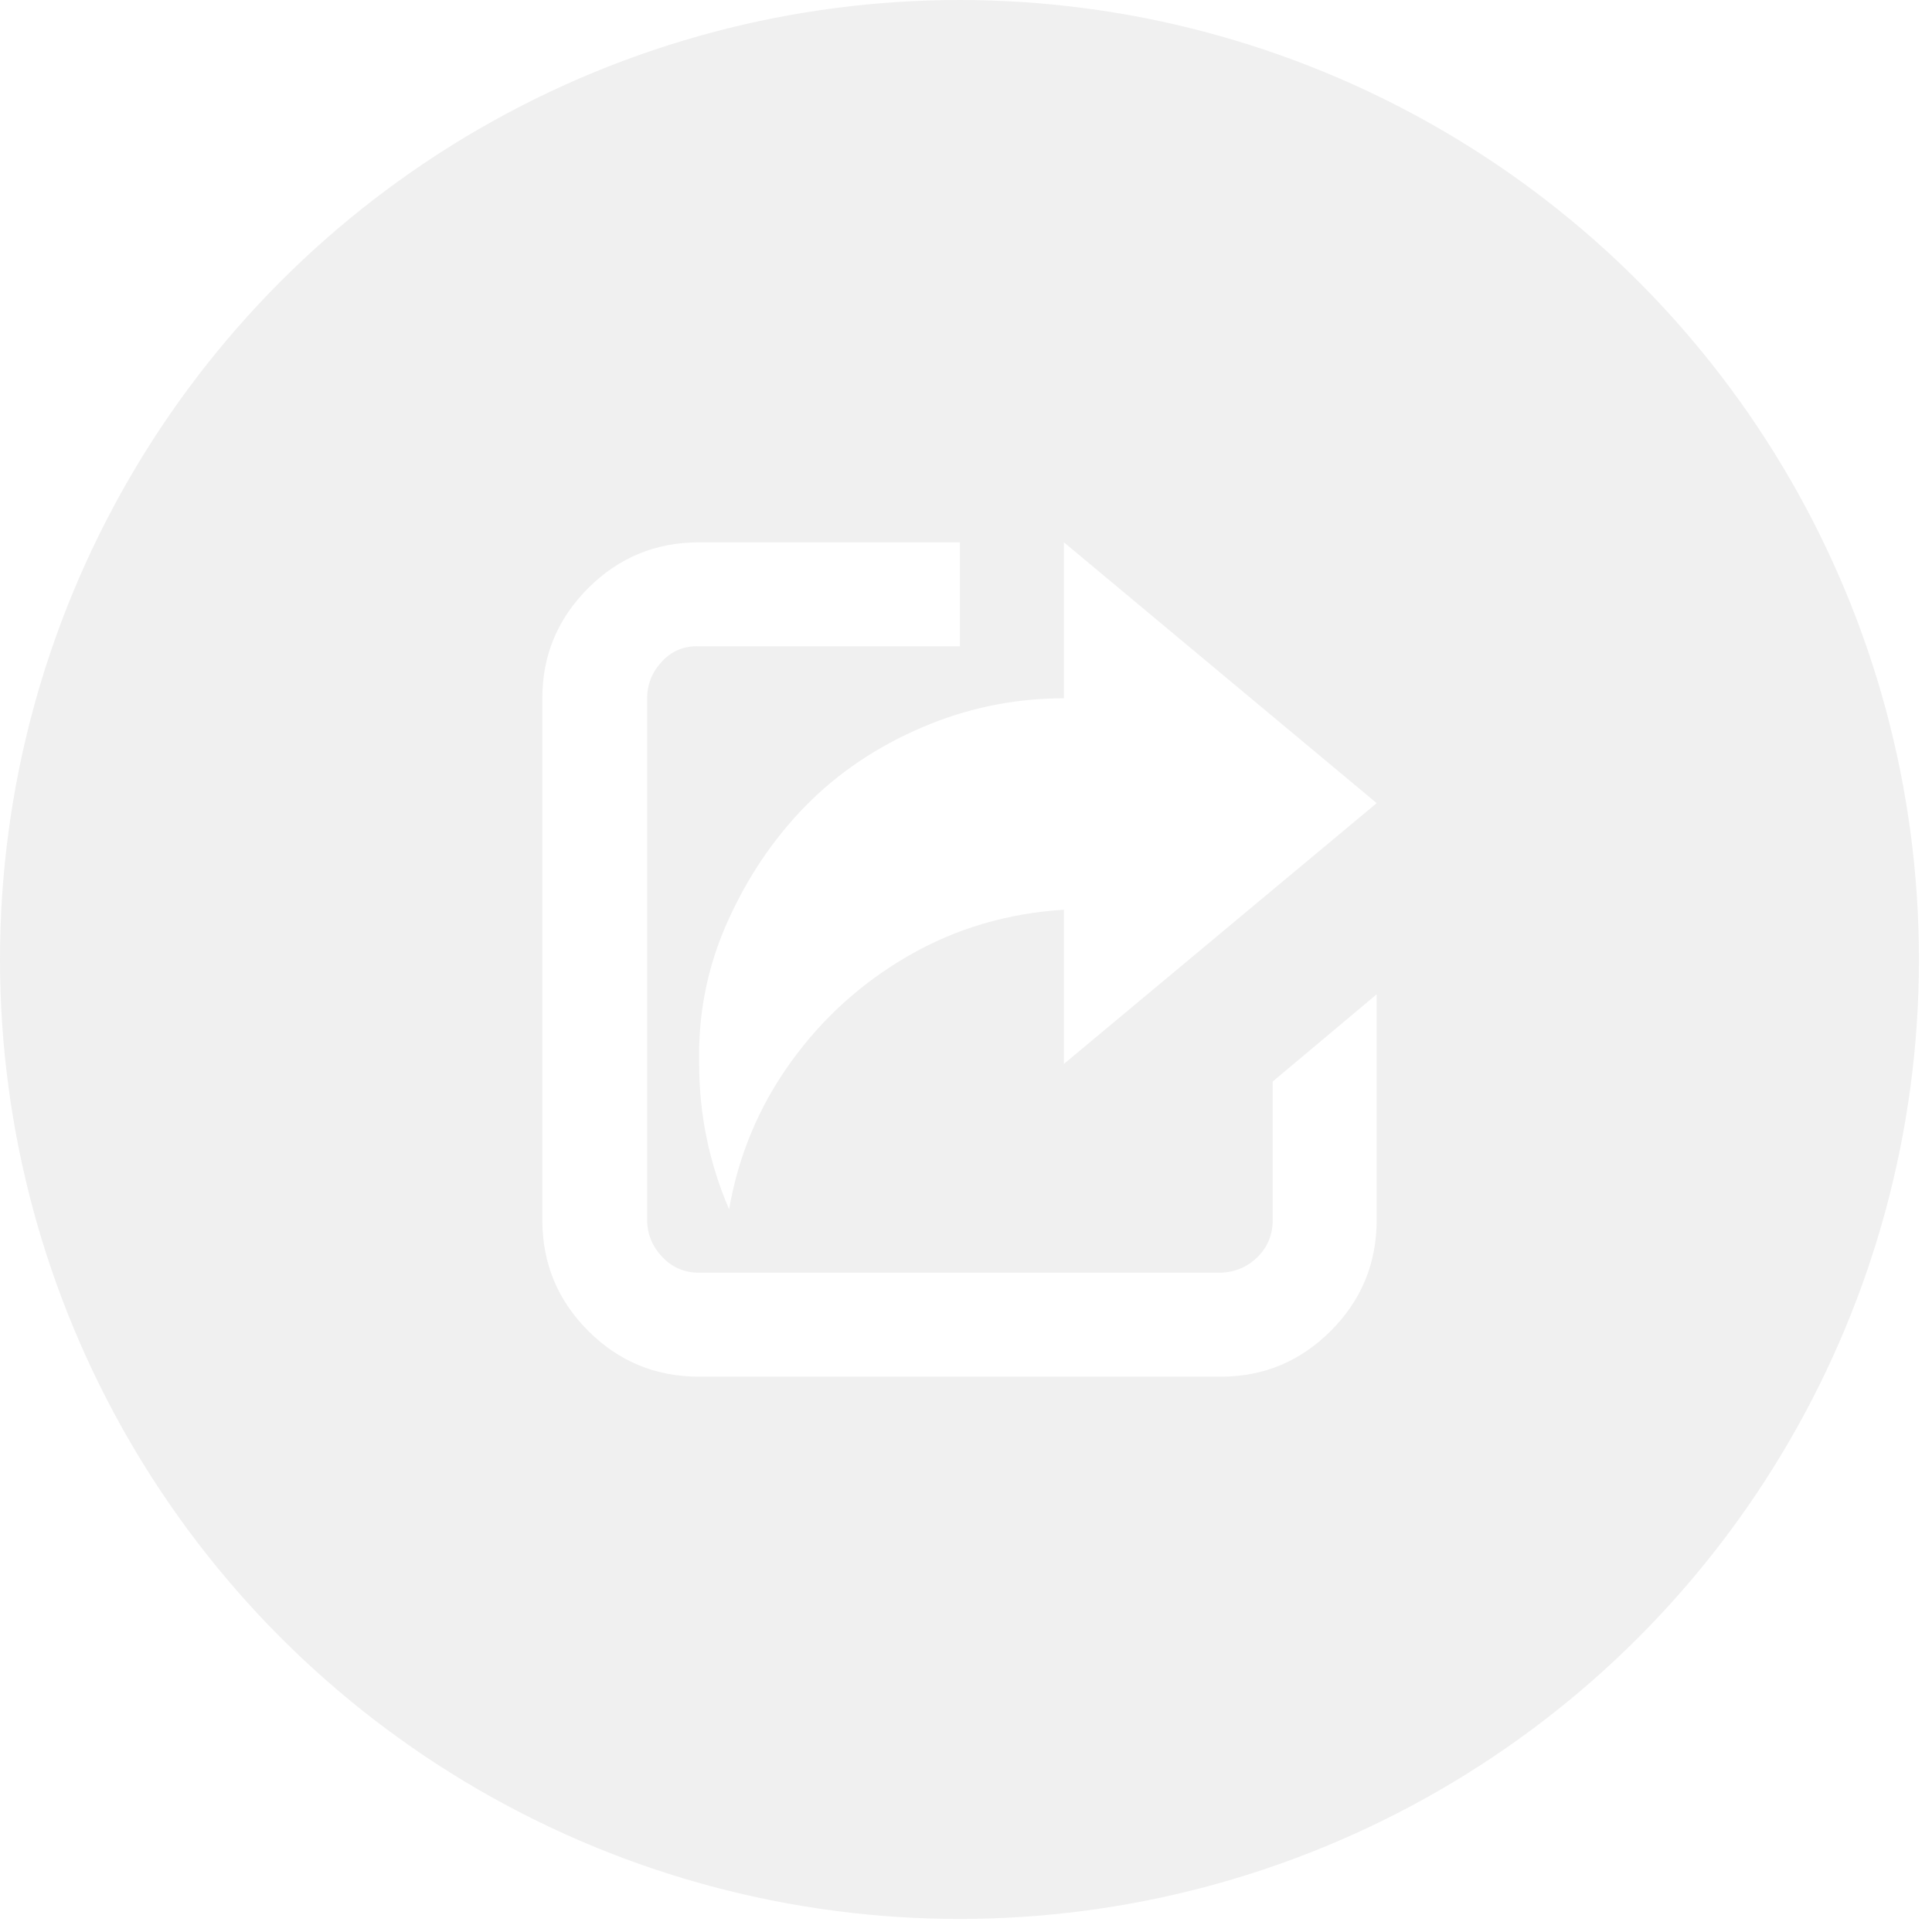 <svg width="37" height="37" viewBox="0 0 37 37" fill="none" xmlns="http://www.w3.org/2000/svg">
<g filter="url(#filter0_b_236_1493)">
<circle cx="18.375" cy="18.375" r="18.375" fill="#D9D9D9" fill-opacity="0.4"/>
</g>
<path d="M10.386 23.361C10.386 24.194 10.679 24.902 11.264 25.487C11.849 26.072 12.557 26.365 13.39 26.365H23.378C24.199 26.365 24.902 26.072 25.487 25.487C26.072 24.902 26.365 24.194 26.365 23.361V19.042L24.374 20.712V23.361C24.374 23.643 24.278 23.879 24.087 24.07C23.896 24.261 23.66 24.363 23.378 24.374H13.39C13.109 24.374 12.872 24.273 12.681 24.07C12.49 23.868 12.394 23.631 12.394 23.361V13.373C12.394 13.103 12.49 12.867 12.681 12.664C12.872 12.462 13.109 12.366 13.39 12.377H18.384V10.386H13.39C12.557 10.386 11.849 10.679 11.264 11.264C10.679 11.849 10.386 12.552 10.386 13.373V23.361ZM13.39 20.375C13.39 21.342 13.581 22.27 13.963 23.159C14.143 22.124 14.537 21.185 15.145 20.341C15.752 19.498 16.506 18.817 17.405 18.3C18.305 17.782 19.295 17.49 20.375 17.422V20.375L26.365 15.381L20.375 10.386V13.373C19.43 13.373 18.525 13.559 17.659 13.93C16.792 14.301 16.05 14.801 15.431 15.431C14.813 16.061 14.312 16.804 13.93 17.659C13.547 18.513 13.367 19.419 13.39 20.375Z" fill="white"/>
<defs>
<filter id="filter0_b_236_1493" x="-3.63" y="-3.63" width="44.011" height="44.011" filterUnits="userSpaceOnUse" color-interpolation-filters="sRGB">
<feFlood flood-opacity="0" result="BackgroundImageFix"/>
<feGaussianBlur in="BackgroundImageFix" stdDeviation="1.815"/>
<feComposite in2="SourceAlpha" operator="in" result="effect1_backgroundBlur_236_1493"/>
<feBlend mode="normal" in="SourceGraphic" in2="effect1_backgroundBlur_236_1493" result="shape"/>
</filter>
</defs>
</svg>
